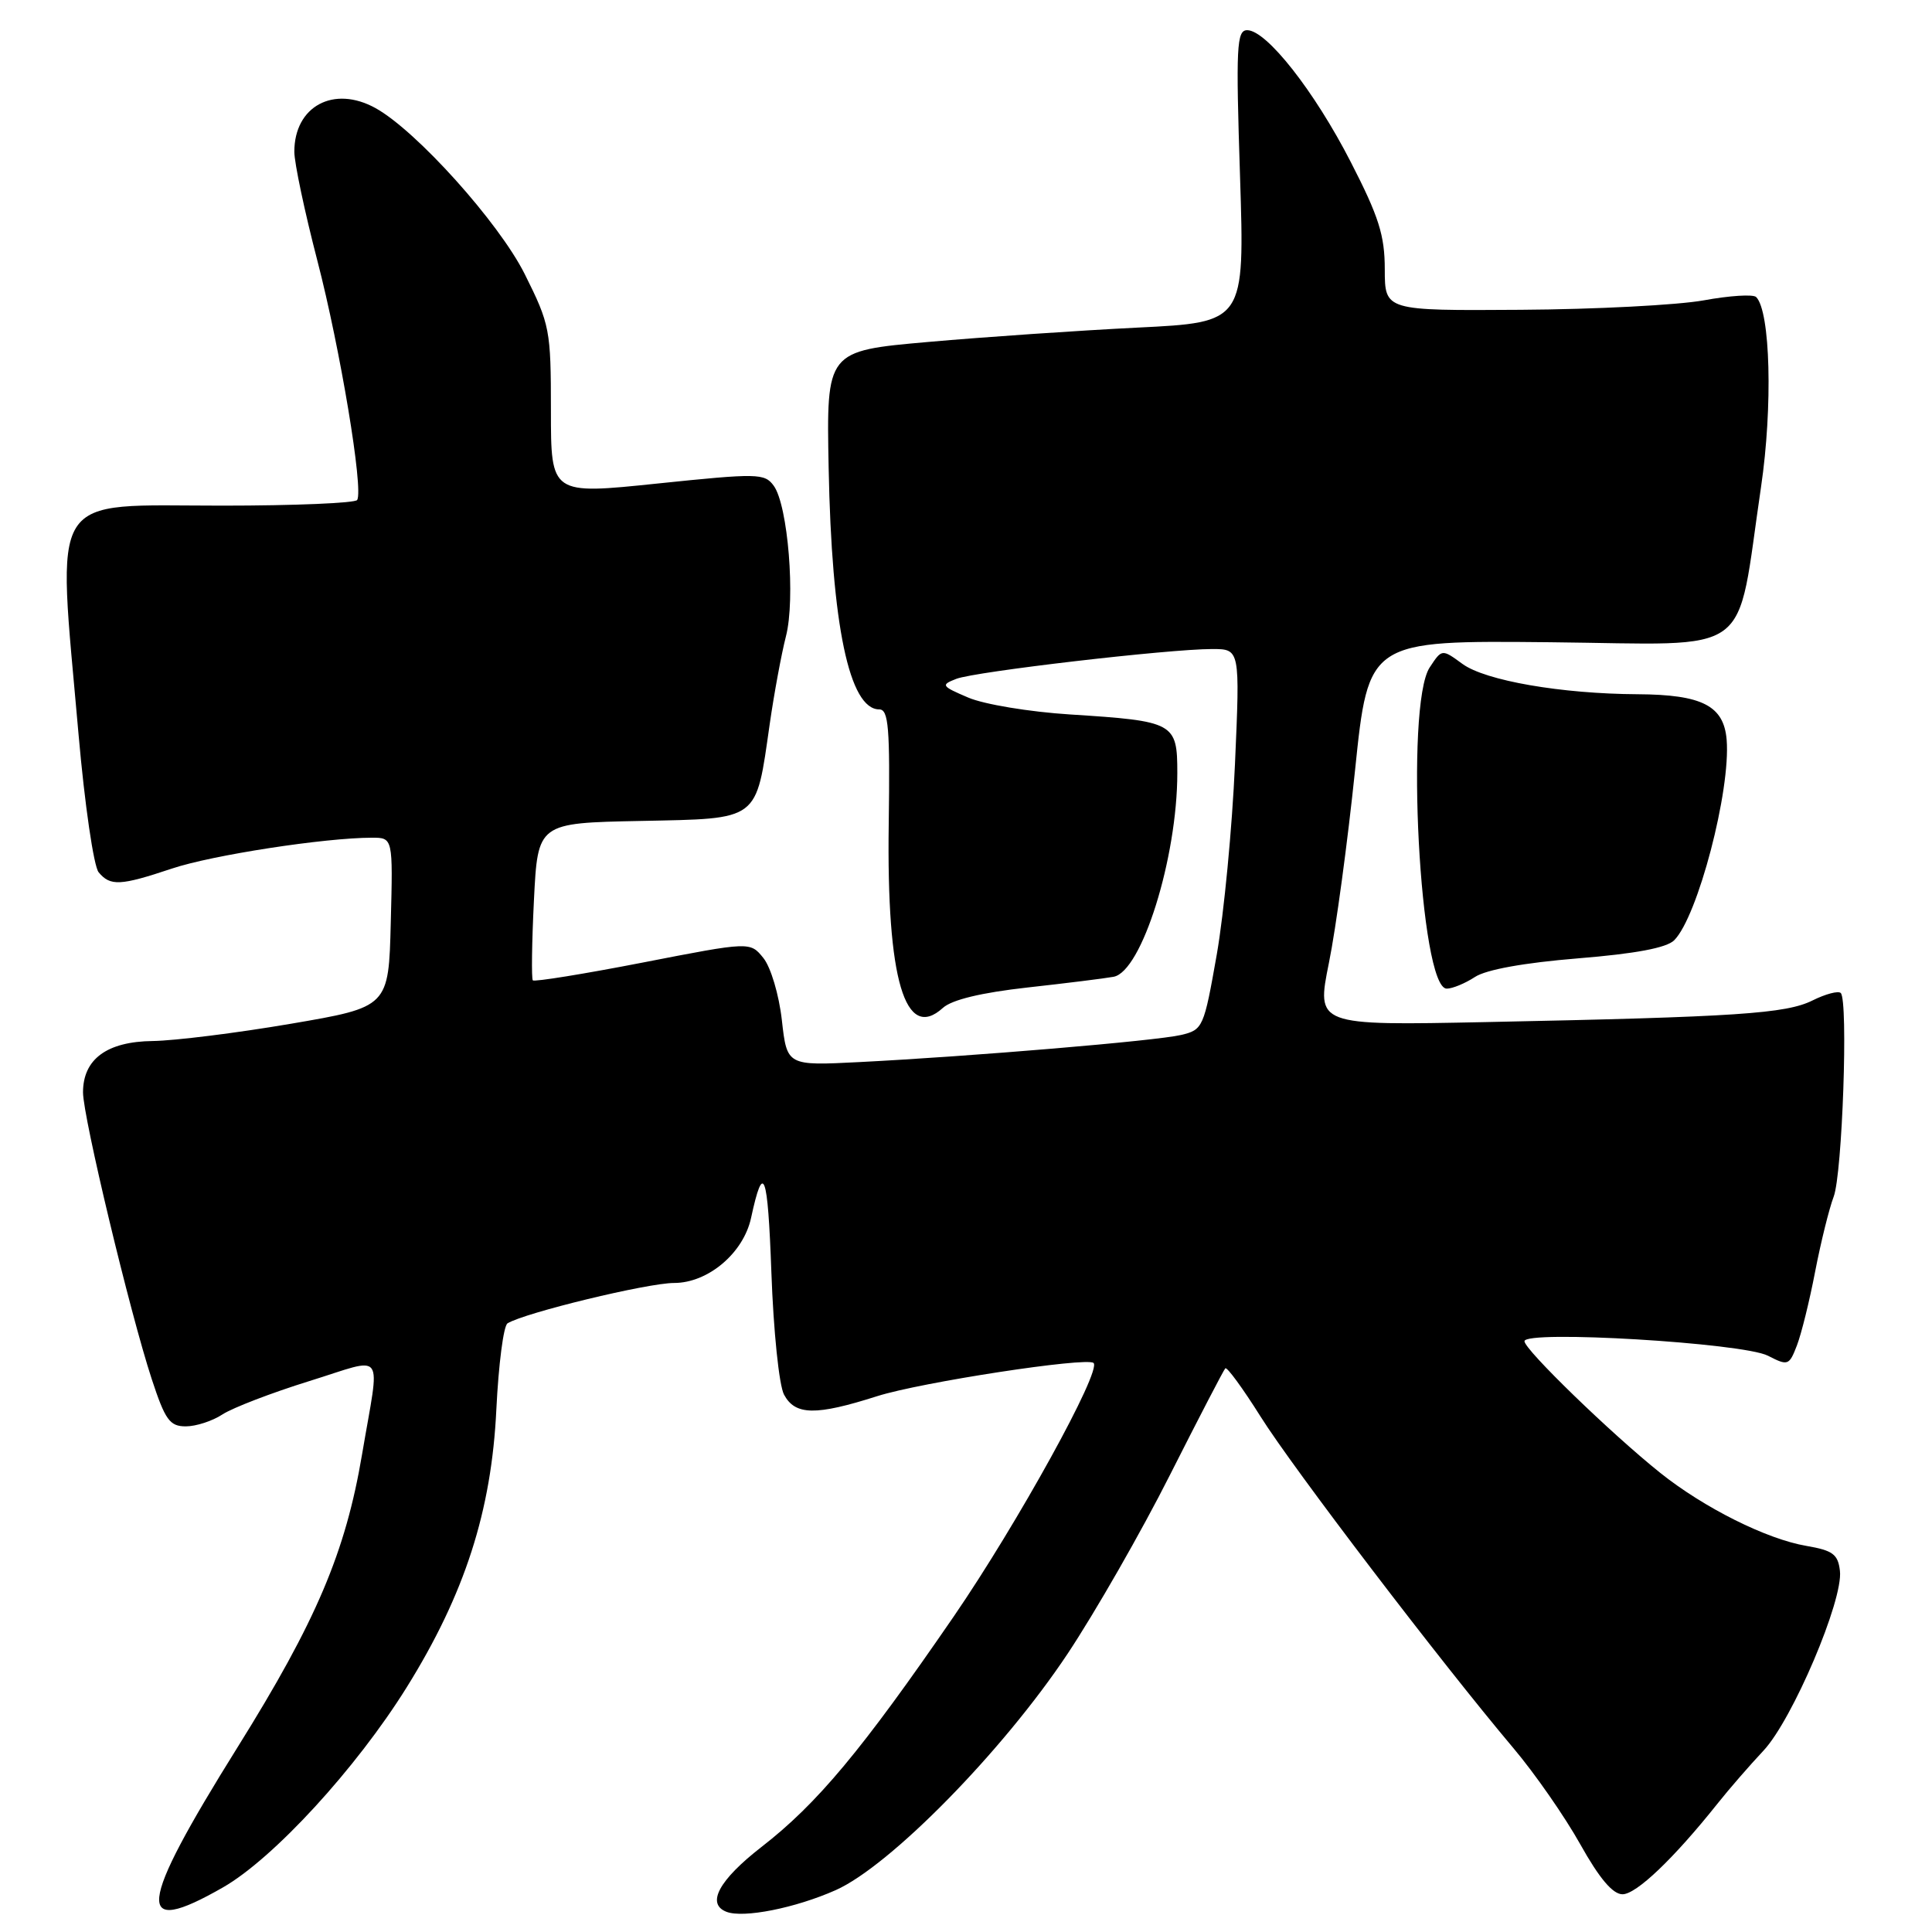 <?xml version="1.0" encoding="UTF-8" standalone="no"?>
<!DOCTYPE svg PUBLIC "-//W3C//DTD SVG 1.1//EN" "http://www.w3.org/Graphics/SVG/1.1/DTD/svg11.dtd" >
<svg xmlns="http://www.w3.org/2000/svg" xmlns:xlink="http://www.w3.org/1999/xlink" version="1.1" viewBox="0 0 256 256">
 <g >
 <path fill="currentColor"
d=" M 110.74 250.45 C 117.95 247.24 132.87 232.04 141.45 219.15 C 145.12 213.63 151.24 202.95 155.04 195.41 C 158.85 187.87 162.14 181.53 162.36 181.31 C 162.58 181.09 164.68 183.96 167.03 187.70 C 171.32 194.54 190.92 220.24 200.52 231.62 C 203.36 234.98 207.35 240.72 209.39 244.37 C 211.93 248.91 213.70 251.00 214.99 251.00 C 216.82 251.00 221.76 246.29 227.57 239.00 C 229.10 237.07 231.85 233.91 233.67 231.97 C 237.51 227.87 244.26 212.01 243.80 208.15 C 243.55 205.95 242.86 205.44 239.36 204.84 C 234.10 203.95 225.80 199.80 220.00 195.17 C 213.46 189.94 202.00 178.83 202.00 177.72 C 202.00 176.21 230.95 177.94 234.26 179.64 C 236.91 181.00 237.07 180.95 238.10 178.28 C 238.69 176.75 239.78 172.34 240.52 168.47 C 241.27 164.60 242.37 160.15 242.97 158.57 C 244.12 155.55 244.92 132.59 243.91 131.58 C 243.59 131.26 241.91 131.70 240.18 132.56 C 236.65 134.32 230.19 134.75 196.96 135.43 C 174.41 135.89 174.41 135.89 176.09 127.58 C 177.02 123.02 178.57 111.53 179.55 102.07 C 181.33 84.86 181.33 84.86 205.41 85.10 C 232.84 85.38 229.94 87.52 233.35 64.50 C 234.91 53.91 234.59 41.25 232.70 39.36 C 232.31 38.97 229.18 39.17 225.74 39.80 C 222.31 40.42 211.40 40.99 201.50 41.05 C 183.50 41.17 183.50 41.17 183.49 35.70 C 183.49 31.19 182.70 28.70 178.99 21.48 C 174.18 12.09 167.82 4.00 165.26 4.00 C 163.86 4.00 163.75 6.15 164.31 23.35 C 164.93 42.71 164.93 42.71 150.71 43.41 C 142.90 43.80 130.43 44.65 123.00 45.31 C 109.50 46.50 109.50 46.50 109.80 62.00 C 110.20 82.86 112.54 94.00 116.51 94.00 C 117.74 94.00 117.94 96.45 117.76 109.25 C 117.47 129.79 119.93 138.09 124.94 133.55 C 126.13 132.47 130.04 131.53 136.14 130.85 C 141.29 130.28 146.42 129.64 147.55 129.43 C 151.28 128.76 156.00 113.67 156.00 102.43 C 156.00 95.76 155.62 95.55 141.79 94.67 C 136.42 94.33 130.38 93.33 128.29 92.43 C 124.73 90.91 124.63 90.76 126.72 89.95 C 129.20 88.99 154.84 86.00 160.61 86.00 C 164.31 86.00 164.31 86.00 163.64 101.25 C 163.27 109.64 162.19 120.98 161.23 126.47 C 159.52 136.17 159.40 136.45 156.49 137.14 C 153.17 137.92 128.81 139.97 113.89 140.73 C 104.28 141.22 104.28 141.22 103.60 135.17 C 103.22 131.80 102.13 128.15 101.15 126.94 C 99.40 124.77 99.40 124.77 85.18 127.54 C 77.36 129.06 70.80 130.12 70.60 129.90 C 70.41 129.68 70.47 124.90 70.75 119.28 C 71.26 109.05 71.26 109.05 84.87 108.78 C 100.75 108.45 100.13 108.92 101.99 95.95 C 102.58 91.85 103.55 86.62 104.14 84.32 C 105.42 79.38 104.41 66.94 102.52 64.36 C 101.31 62.71 100.42 62.69 87.12 64.07 C 73.00 65.54 73.00 65.54 73.00 54.41 C 73.00 43.69 72.87 43.01 69.52 36.30 C 66.10 29.48 55.19 17.34 49.77 14.33 C 44.23 11.26 39.00 14.07 39.00 20.11 C 39.00 21.58 40.37 28.07 42.05 34.53 C 45.09 46.24 48.18 64.83 47.33 66.25 C 47.08 66.66 39.04 67.00 29.46 67.00 C 6.07 67.00 7.55 64.65 10.41 97.33 C 11.22 106.59 12.42 114.80 13.07 115.58 C 14.61 117.44 15.94 117.38 22.78 115.09 C 28.13 113.30 43.01 111.01 49.28 111.00 C 52.07 111.00 52.07 111.00 51.78 122.22 C 51.50 133.44 51.50 133.44 38.50 135.66 C 31.35 136.88 23.14 137.90 20.25 137.94 C 14.16 138.01 11.00 140.34 11.00 144.75 C 11.01 148.02 17.20 173.87 20.11 182.75 C 21.89 188.16 22.49 189.00 24.62 189.00 C 25.97 189.00 28.16 188.29 29.49 187.41 C 30.83 186.54 36.00 184.55 40.99 183.00 C 51.27 179.81 50.37 178.56 47.98 192.68 C 45.79 205.68 41.90 214.82 31.49 231.50 C 18.17 252.84 17.76 256.85 29.58 250.07 C 36.26 246.23 47.18 234.34 53.87 223.61 C 61.58 211.24 65.13 200.23 65.77 186.73 C 66.06 180.80 66.72 175.67 67.25 175.35 C 69.51 173.95 85.81 170.00 89.32 170.00 C 93.82 170.00 98.51 166.04 99.52 161.38 C 101.16 153.80 101.73 155.33 102.21 168.55 C 102.49 176.40 103.23 183.57 103.89 184.80 C 105.37 187.55 108.08 187.60 116.23 185.00 C 122.01 183.16 143.99 179.79 144.90 180.60 C 146.01 181.60 134.84 201.85 126.39 214.17 C 114.19 231.93 108.29 239.00 100.89 244.74 C 95.26 249.12 93.56 252.27 96.25 253.32 C 98.49 254.20 105.39 252.83 110.74 250.45 Z  M 195.43 129.46 C 196.91 128.48 201.96 127.57 209.07 126.99 C 216.70 126.37 220.83 125.60 221.84 124.59 C 224.96 121.46 229.34 104.74 228.79 98.02 C 228.41 93.51 225.55 92.04 217.00 91.99 C 206.91 91.94 196.81 90.19 193.78 87.97 C 191.06 85.98 191.06 85.98 189.44 88.44 C 186.15 93.47 188.14 131.00 191.70 131.00 C 192.45 131.00 194.13 130.31 195.43 129.46 Z "/>
</g>
</svg>